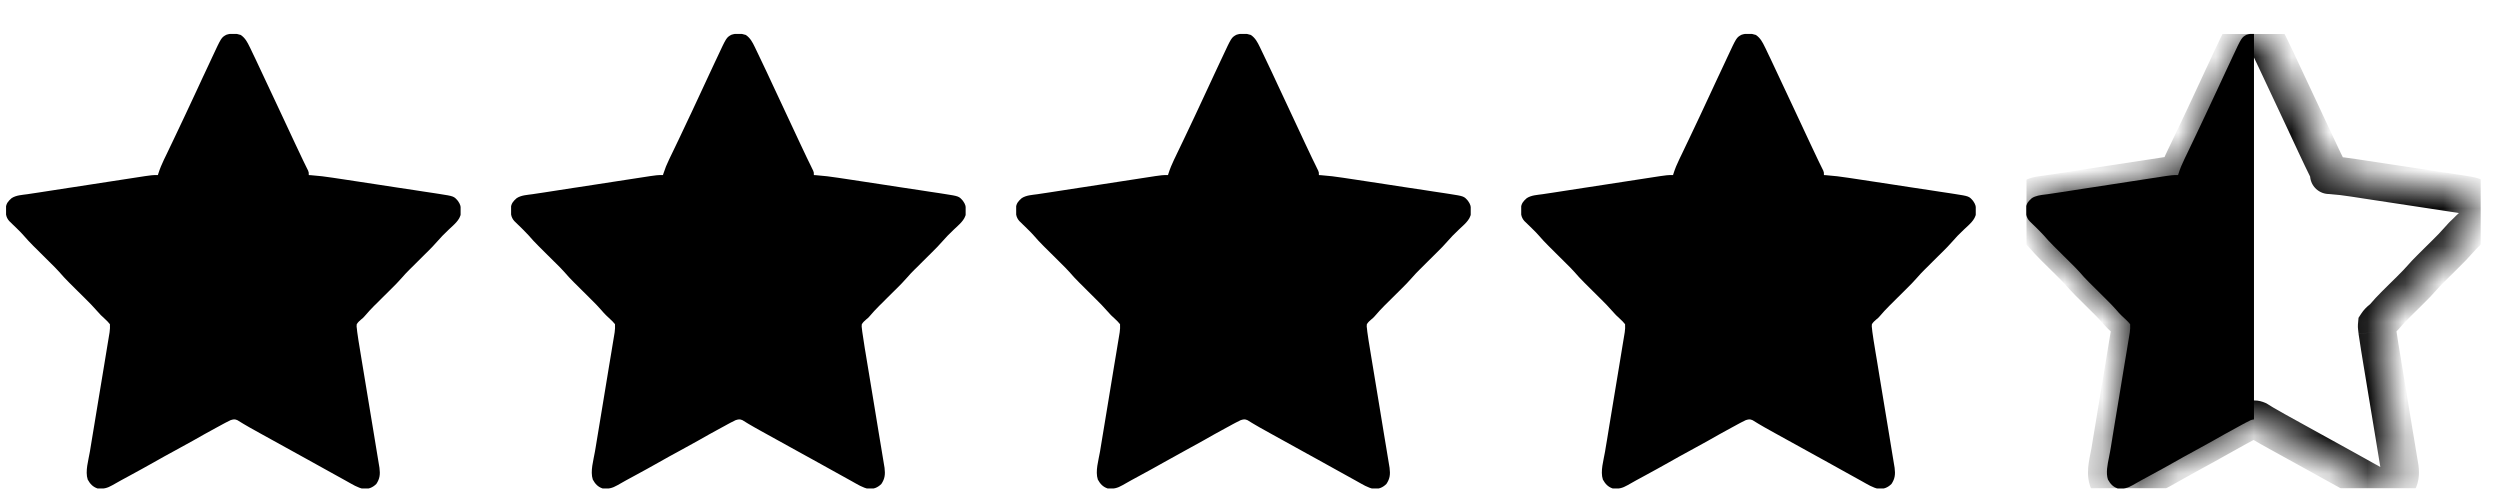 <svg width="66" height="13" viewBox="0 0 66 13" fill="none" xmlns="http://www.w3.org/2000/svg">
<g clip-path="url(#clip0_1_410)">
<path d="M6.356 0.923C6.474 1.004 6.531 1.114 6.592 1.24C6.6 1.255 6.607 1.271 6.615 1.286C6.639 1.336 6.662 1.386 6.686 1.436C6.703 1.471 6.72 1.506 6.737 1.541C6.851 1.779 6.963 2.019 7.074 2.259C7.178 2.485 7.284 2.71 7.391 2.934C7.524 3.217 7.657 3.499 7.788 3.783C7.848 3.912 7.908 4.042 7.971 4.17C7.983 4.195 7.995 4.22 8.007 4.246C8.03 4.293 8.053 4.34 8.076 4.387C8.091 4.418 8.091 4.418 8.107 4.45C8.12 4.477 8.12 4.477 8.134 4.504C8.152 4.551 8.152 4.551 8.152 4.622C8.179 4.623 8.179 4.623 8.207 4.625C8.406 4.639 8.601 4.664 8.799 4.694C8.832 4.699 8.864 4.704 8.897 4.709C8.986 4.722 9.075 4.736 9.163 4.749C9.238 4.761 9.312 4.772 9.386 4.783C9.561 4.81 9.737 4.837 9.912 4.863C10.092 4.891 10.272 4.918 10.453 4.946C10.608 4.969 10.764 4.993 10.919 5.016C11.011 5.031 11.104 5.045 11.197 5.059C11.284 5.072 11.37 5.085 11.457 5.098C11.504 5.106 11.551 5.113 11.598 5.12C11.982 5.18 11.982 5.18 12.088 5.303C12.153 5.395 12.165 5.441 12.168 5.553C12.168 5.577 12.169 5.601 12.17 5.626C12.145 5.813 11.976 5.936 11.848 6.06C11.809 6.098 11.77 6.137 11.731 6.175C11.714 6.192 11.697 6.209 11.679 6.226C11.632 6.275 11.588 6.324 11.543 6.375C11.459 6.473 11.369 6.564 11.278 6.654C11.253 6.679 11.253 6.679 11.227 6.704C11.158 6.774 11.088 6.843 11.018 6.912C10.966 6.964 10.915 7.015 10.863 7.066C10.848 7.081 10.832 7.097 10.816 7.112C10.742 7.186 10.67 7.261 10.602 7.341C10.519 7.437 10.43 7.526 10.34 7.615C10.315 7.64 10.315 7.64 10.29 7.665C10.22 7.735 10.15 7.804 10.08 7.873C10.028 7.924 9.977 7.976 9.926 8.027C9.91 8.042 9.894 8.058 9.878 8.073C9.788 8.163 9.703 8.256 9.621 8.353C9.582 8.395 9.582 8.395 9.535 8.433C9.486 8.473 9.452 8.506 9.418 8.559C9.412 8.618 9.412 8.618 9.422 8.683C9.425 8.708 9.427 8.733 9.43 8.759C9.45 8.906 9.473 9.053 9.498 9.199C9.504 9.234 9.509 9.269 9.515 9.304C9.528 9.379 9.54 9.454 9.552 9.529C9.572 9.648 9.592 9.767 9.611 9.885C9.66 10.18 9.708 10.475 9.757 10.769C9.795 10.999 9.833 11.228 9.871 11.458C9.89 11.576 9.91 11.694 9.929 11.812C9.941 11.885 9.953 11.958 9.965 12.031C9.971 12.065 9.977 12.099 9.982 12.133C9.99 12.18 9.998 12.226 10.005 12.273C10.01 12.298 10.014 12.324 10.018 12.351C10.039 12.521 10.029 12.636 9.934 12.778C9.833 12.873 9.742 12.91 9.602 12.907C9.443 12.879 9.3 12.785 9.16 12.708C9.138 12.695 9.115 12.683 9.092 12.67C8.946 12.59 8.801 12.509 8.655 12.428C8.501 12.341 8.346 12.256 8.19 12.17C8.162 12.154 8.134 12.139 8.105 12.123C8.019 12.076 7.934 12.028 7.848 11.981C7.522 11.802 7.196 11.622 6.87 11.441C6.83 11.419 6.79 11.397 6.75 11.374C6.641 11.314 6.533 11.254 6.427 11.19C6.404 11.176 6.404 11.176 6.381 11.162C6.343 11.14 6.305 11.117 6.268 11.093C6.193 11.061 6.168 11.069 6.09 11.091C6.044 11.112 5.999 11.135 5.954 11.159C5.927 11.173 5.901 11.187 5.874 11.202C5.845 11.218 5.817 11.233 5.788 11.249C5.759 11.265 5.729 11.281 5.699 11.297C5.496 11.407 5.294 11.52 5.093 11.635C4.934 11.725 4.774 11.813 4.613 11.899C4.428 11.999 4.245 12.1 4.063 12.204C3.853 12.323 3.642 12.438 3.431 12.553C3.275 12.636 3.12 12.722 2.966 12.81C2.832 12.887 2.727 12.913 2.574 12.895C2.45 12.853 2.379 12.775 2.316 12.661C2.243 12.442 2.336 12.147 2.373 11.924C2.379 11.889 2.384 11.854 2.39 11.819C2.403 11.744 2.415 11.669 2.427 11.594C2.447 11.475 2.467 11.356 2.486 11.238C2.524 11.007 2.562 10.777 2.6 10.547C2.649 10.253 2.697 9.959 2.746 9.665C2.765 9.548 2.785 9.43 2.804 9.312C2.816 9.238 2.828 9.165 2.84 9.092C2.846 9.058 2.852 9.024 2.857 8.99C2.865 8.944 2.873 8.897 2.88 8.851C2.887 8.812 2.887 8.812 2.893 8.772C2.902 8.7 2.908 8.633 2.902 8.559C2.86 8.507 2.821 8.466 2.772 8.422C2.748 8.399 2.723 8.376 2.699 8.353C2.681 8.336 2.681 8.336 2.662 8.319C2.621 8.278 2.583 8.235 2.545 8.191C2.46 8.093 2.37 8.001 2.278 7.91C2.261 7.893 2.245 7.877 2.228 7.86C2.175 7.808 2.123 7.756 2.07 7.704C2.001 7.635 1.932 7.567 1.863 7.498C1.848 7.483 1.832 7.467 1.816 7.451C1.727 7.363 1.643 7.271 1.561 7.176C1.491 7.097 1.415 7.023 1.34 6.949C1.324 6.932 1.307 6.916 1.29 6.899C1.238 6.847 1.185 6.795 1.133 6.743C1.064 6.674 0.995 6.606 0.926 6.537C0.91 6.522 0.894 6.506 0.878 6.49C0.788 6.4 0.702 6.307 0.618 6.21C0.576 6.162 0.532 6.116 0.486 6.072C0.461 6.048 0.461 6.048 0.437 6.023C0.403 5.991 0.37 5.958 0.336 5.926C0.32 5.91 0.304 5.894 0.288 5.878C0.274 5.864 0.259 5.85 0.244 5.836C0.149 5.728 0.15 5.626 0.153 5.487C0.166 5.367 0.219 5.308 0.307 5.231C0.429 5.152 0.582 5.147 0.723 5.127C0.755 5.122 0.788 5.117 0.821 5.112C0.888 5.102 0.955 5.092 1.022 5.082C1.143 5.064 1.263 5.045 1.383 5.026C1.53 5.003 1.676 4.981 1.823 4.958C1.854 4.953 1.886 4.949 1.918 4.944C2.065 4.921 2.213 4.898 2.36 4.876C2.529 4.85 2.697 4.824 2.866 4.798C2.998 4.777 3.13 4.757 3.262 4.737C3.34 4.725 3.418 4.713 3.497 4.701C3.583 4.687 3.67 4.674 3.756 4.661C3.782 4.657 3.807 4.653 3.834 4.649C3.946 4.632 4.054 4.617 4.168 4.622C4.172 4.609 4.176 4.596 4.18 4.583C4.221 4.454 4.271 4.334 4.329 4.213C4.338 4.195 4.347 4.176 4.356 4.158C4.375 4.118 4.394 4.079 4.413 4.04C4.442 3.978 4.472 3.915 4.502 3.853C4.533 3.789 4.563 3.725 4.594 3.661C4.69 3.46 4.785 3.259 4.88 3.057C4.888 3.041 4.895 3.025 4.903 3.008C5.006 2.789 5.108 2.57 5.21 2.351C5.261 2.241 5.312 2.131 5.363 2.02C5.375 1.994 5.375 1.994 5.388 1.968C5.441 1.854 5.494 1.74 5.548 1.626C5.565 1.588 5.583 1.551 5.6 1.514C5.843 0.992 5.843 0.992 5.973 0.919C6.1 0.876 6.23 0.879 6.356 0.923Z" fill="#000"/>
</g>
<g clip-path="url(#clip1_1_410)">
<path d="M19.69 0.923C19.808 1.004 19.865 1.114 19.926 1.24C19.933 1.255 19.94 1.271 19.948 1.286C19.972 1.336 19.996 1.386 20.02 1.436C20.036 1.471 20.053 1.506 20.07 1.541C20.185 1.779 20.297 2.019 20.408 2.259C20.512 2.485 20.618 2.71 20.724 2.934C20.858 3.217 20.99 3.499 21.121 3.783C21.181 3.912 21.242 4.042 21.304 4.17C21.316 4.195 21.328 4.22 21.341 4.246C21.364 4.293 21.387 4.34 21.41 4.387C21.425 4.418 21.425 4.418 21.44 4.45C21.453 4.477 21.453 4.477 21.467 4.504C21.486 4.551 21.486 4.551 21.486 4.622C21.513 4.623 21.513 4.623 21.541 4.625C21.739 4.639 21.935 4.664 22.132 4.694C22.165 4.699 22.198 4.704 22.231 4.709C22.32 4.722 22.408 4.736 22.497 4.749C22.571 4.761 22.645 4.772 22.72 4.783C22.895 4.81 23.07 4.837 23.245 4.863C23.425 4.891 23.606 4.918 23.786 4.946C23.942 4.969 24.097 4.993 24.252 5.016C24.345 5.031 24.437 5.045 24.53 5.059C24.617 5.072 24.704 5.085 24.791 5.098C24.838 5.106 24.884 5.113 24.931 5.12C25.316 5.18 25.316 5.18 25.422 5.303C25.487 5.395 25.498 5.441 25.501 5.553C25.502 5.577 25.503 5.601 25.504 5.626C25.478 5.813 25.309 5.936 25.182 6.06C25.143 6.098 25.104 6.137 25.065 6.175C25.048 6.192 25.03 6.209 25.013 6.226C24.965 6.275 24.921 6.324 24.877 6.375C24.792 6.473 24.703 6.564 24.611 6.654C24.586 6.679 24.586 6.679 24.561 6.704C24.491 6.774 24.421 6.843 24.351 6.912C24.299 6.964 24.248 7.015 24.197 7.066C24.181 7.081 24.165 7.097 24.149 7.112C24.075 7.186 24.003 7.261 23.935 7.341C23.852 7.437 23.764 7.526 23.674 7.615C23.649 7.64 23.649 7.64 23.623 7.665C23.553 7.735 23.483 7.804 23.413 7.873C23.362 7.924 23.311 7.976 23.259 8.027C23.244 8.042 23.228 8.058 23.212 8.073C23.122 8.163 23.036 8.256 22.954 8.353C22.916 8.395 22.916 8.395 22.868 8.433C22.82 8.473 22.786 8.506 22.752 8.559C22.746 8.618 22.746 8.618 22.755 8.683C22.758 8.708 22.761 8.733 22.764 8.759C22.784 8.906 22.807 9.053 22.831 9.199C22.837 9.234 22.843 9.269 22.849 9.304C22.861 9.379 22.873 9.454 22.886 9.529C22.906 9.648 22.925 9.767 22.945 9.885C22.993 10.18 23.042 10.475 23.091 10.769C23.129 10.999 23.166 11.228 23.204 11.458C23.224 11.576 23.243 11.694 23.263 11.812C23.275 11.885 23.287 11.958 23.299 12.031C23.305 12.065 23.31 12.099 23.316 12.133C23.324 12.18 23.331 12.226 23.339 12.273C23.343 12.298 23.347 12.324 23.352 12.351C23.372 12.521 23.363 12.636 23.267 12.778C23.167 12.873 23.076 12.91 22.936 12.907C22.776 12.879 22.634 12.785 22.494 12.708C22.471 12.695 22.449 12.683 22.426 12.67C22.28 12.59 22.134 12.509 21.989 12.428C21.834 12.341 21.679 12.256 21.524 12.17C21.495 12.154 21.467 12.139 21.439 12.123C21.353 12.076 21.267 12.028 21.181 11.981C20.855 11.802 20.529 11.622 20.204 11.441C20.164 11.419 20.123 11.397 20.083 11.374C19.975 11.314 19.867 11.254 19.76 11.19C19.737 11.176 19.737 11.176 19.714 11.162C19.676 11.14 19.639 11.117 19.602 11.093C19.527 11.061 19.501 11.069 19.423 11.091C19.377 11.112 19.332 11.135 19.287 11.159C19.261 11.173 19.234 11.187 19.207 11.202C19.179 11.218 19.15 11.233 19.122 11.249C19.092 11.265 19.062 11.281 19.033 11.297C18.829 11.407 18.627 11.52 18.426 11.635C18.267 11.725 18.108 11.813 17.947 11.899C17.762 11.999 17.578 12.1 17.396 12.204C17.187 12.323 16.976 12.438 16.764 12.553C16.608 12.636 16.453 12.722 16.3 12.81C16.166 12.887 16.061 12.913 15.908 12.895C15.783 12.853 15.713 12.775 15.65 12.661C15.577 12.442 15.669 12.147 15.706 11.924C15.712 11.889 15.718 11.854 15.724 11.819C15.736 11.744 15.748 11.669 15.761 11.594C15.781 11.475 15.8 11.356 15.82 11.238C15.858 11.007 15.896 10.777 15.934 10.547C15.982 10.253 16.031 9.959 16.079 9.665C16.099 9.548 16.118 9.43 16.138 9.312C16.15 9.238 16.162 9.165 16.174 9.092C16.18 9.058 16.185 9.024 16.191 8.99C16.199 8.944 16.206 8.897 16.214 8.851C16.22 8.812 16.22 8.812 16.227 8.772C16.236 8.7 16.241 8.633 16.236 8.559C16.194 8.507 16.155 8.466 16.105 8.422C16.081 8.399 16.056 8.376 16.032 8.353C16.014 8.336 16.014 8.336 15.996 8.319C15.954 8.278 15.917 8.235 15.879 8.191C15.794 8.093 15.704 8.001 15.611 7.91C15.595 7.893 15.578 7.877 15.561 7.86C15.509 7.808 15.456 7.756 15.404 7.704C15.335 7.635 15.266 7.567 15.197 7.498C15.181 7.483 15.165 7.467 15.149 7.451C15.06 7.363 14.976 7.271 14.894 7.176C14.824 7.097 14.749 7.023 14.674 6.949C14.657 6.932 14.64 6.916 14.623 6.899C14.571 6.847 14.519 6.795 14.466 6.743C14.397 6.674 14.328 6.606 14.259 6.537C14.243 6.522 14.228 6.506 14.212 6.49C14.121 6.4 14.035 6.307 13.952 6.21C13.909 6.162 13.865 6.116 13.819 6.072C13.795 6.048 13.795 6.048 13.77 6.023C13.737 5.991 13.703 5.958 13.67 5.926C13.654 5.91 13.638 5.894 13.621 5.878C13.607 5.864 13.593 5.85 13.578 5.836C13.482 5.728 13.484 5.626 13.486 5.487C13.499 5.367 13.553 5.308 13.641 5.231C13.763 5.152 13.915 5.147 14.056 5.127C14.089 5.122 14.121 5.117 14.154 5.112C14.221 5.102 14.289 5.092 14.356 5.082C14.476 5.064 14.596 5.045 14.716 5.026C14.863 5.003 15.01 4.981 15.156 4.958C15.188 4.953 15.219 4.949 15.251 4.944C15.399 4.921 15.546 4.898 15.694 4.876C15.862 4.85 16.031 4.824 16.199 4.798C16.331 4.777 16.463 4.757 16.595 4.737C16.674 4.725 16.752 4.713 16.83 4.701C16.916 4.687 17.003 4.674 17.09 4.661C17.115 4.657 17.141 4.653 17.167 4.649C17.279 4.632 17.387 4.617 17.502 4.622C17.506 4.609 17.509 4.596 17.514 4.583C17.555 4.454 17.604 4.334 17.663 4.213C17.672 4.195 17.68 4.176 17.689 4.158C17.708 4.118 17.727 4.079 17.746 4.04C17.776 3.978 17.806 3.915 17.836 3.853C17.866 3.789 17.897 3.725 17.928 3.661C18.024 3.46 18.119 3.259 18.213 3.057C18.221 3.041 18.229 3.025 18.237 3.008C18.34 2.789 18.442 2.57 18.543 2.351C18.594 2.241 18.645 2.131 18.697 2.02C18.709 1.994 18.709 1.994 18.721 1.968C18.774 1.854 18.828 1.74 18.881 1.626C18.899 1.588 18.916 1.551 18.934 1.514C19.177 0.992 19.177 0.992 19.306 0.919C19.434 0.876 19.564 0.879 19.69 0.923Z" fill="#000"/>
</g>
<g clip-path="url(#clip2_1_410)">
<path d="M33.023 0.923C33.141 1.004 33.198 1.114 33.259 1.24C33.266 1.255 33.274 1.271 33.281 1.286C33.305 1.336 33.329 1.386 33.353 1.436C33.37 1.471 33.386 1.506 33.403 1.541C33.518 1.779 33.63 2.019 33.741 2.259C33.845 2.485 33.951 2.71 34.057 2.934C34.191 3.217 34.324 3.499 34.454 3.783C34.514 3.912 34.575 4.042 34.637 4.17C34.65 4.195 34.662 4.22 34.674 4.246C34.697 4.293 34.72 4.34 34.743 4.387C34.758 4.418 34.758 4.418 34.773 4.45C34.787 4.477 34.787 4.477 34.8 4.504C34.819 4.551 34.819 4.551 34.819 4.622C34.846 4.623 34.846 4.623 34.874 4.625C35.073 4.639 35.268 4.664 35.465 4.694C35.498 4.699 35.531 4.704 35.564 4.709C35.653 4.722 35.741 4.736 35.83 4.749C35.904 4.761 35.979 4.772 36.053 4.783C36.228 4.81 36.403 4.837 36.578 4.863C36.759 4.891 36.939 4.918 37.119 4.946C37.275 4.969 37.43 4.993 37.586 5.016C37.678 5.031 37.771 5.045 37.863 5.059C37.95 5.072 38.037 5.085 38.124 5.098C38.171 5.106 38.218 5.113 38.265 5.12C38.649 5.18 38.649 5.18 38.755 5.303C38.82 5.395 38.832 5.441 38.834 5.553C38.835 5.577 38.836 5.601 38.837 5.626C38.812 5.813 38.643 5.936 38.515 6.06C38.476 6.098 38.437 6.137 38.398 6.175C38.381 6.192 38.364 6.209 38.346 6.226C38.299 6.275 38.254 6.324 38.21 6.375C38.126 6.473 38.036 6.564 37.944 6.654C37.919 6.679 37.919 6.679 37.894 6.704C37.824 6.774 37.754 6.843 37.684 6.912C37.633 6.964 37.581 7.015 37.53 7.066C37.514 7.081 37.499 7.097 37.483 7.112C37.408 7.186 37.337 7.261 37.268 7.341C37.185 7.437 37.097 7.526 37.007 7.615C36.982 7.64 36.982 7.64 36.957 7.665C36.887 7.735 36.817 7.804 36.747 7.873C36.695 7.924 36.644 7.976 36.592 8.027C36.577 8.042 36.561 8.058 36.545 8.073C36.455 8.163 36.37 8.256 36.288 8.353C36.249 8.395 36.249 8.395 36.202 8.433C36.153 8.473 36.119 8.506 36.085 8.559C36.079 8.618 36.079 8.618 36.089 8.683C36.091 8.708 36.094 8.733 36.097 8.759C36.117 8.906 36.14 9.053 36.165 9.199C36.17 9.234 36.176 9.269 36.182 9.304C36.194 9.379 36.207 9.454 36.219 9.529C36.239 9.648 36.258 9.767 36.278 9.885C36.326 10.18 36.375 10.475 36.424 10.769C36.462 10.999 36.5 11.228 36.537 11.458C36.557 11.576 36.576 11.694 36.596 11.812C36.608 11.885 36.62 11.958 36.632 12.031C36.638 12.065 36.643 12.099 36.649 12.133C36.657 12.18 36.664 12.226 36.672 12.273C36.676 12.298 36.681 12.324 36.685 12.351C36.706 12.521 36.696 12.636 36.6 12.778C36.5 12.873 36.409 12.91 36.269 12.907C36.11 12.879 35.967 12.785 35.827 12.708C35.804 12.695 35.782 12.683 35.759 12.67C35.613 12.59 35.467 12.509 35.322 12.428C35.167 12.341 35.012 12.256 34.857 12.17C34.829 12.154 34.8 12.139 34.772 12.123C34.686 12.076 34.6 12.028 34.514 11.981C34.188 11.802 33.863 11.622 33.537 11.441C33.497 11.419 33.457 11.397 33.417 11.374C33.308 11.314 33.2 11.254 33.094 11.19C33.071 11.176 33.071 11.176 33.047 11.162C33.01 11.14 32.972 11.117 32.935 11.093C32.86 11.061 32.834 11.069 32.757 11.091C32.711 11.112 32.665 11.135 32.621 11.159C32.594 11.173 32.568 11.187 32.54 11.202C32.512 11.218 32.483 11.233 32.455 11.249C32.425 11.265 32.396 11.281 32.366 11.297C32.162 11.407 31.96 11.52 31.759 11.635C31.601 11.725 31.441 11.813 31.28 11.899C31.095 11.999 30.912 12.1 30.729 12.204C30.52 12.323 30.309 12.438 30.097 12.553C29.941 12.636 29.787 12.722 29.633 12.81C29.499 12.887 29.394 12.913 29.241 12.895C29.116 12.853 29.046 12.775 28.983 12.661C28.91 12.442 29.002 12.147 29.04 11.924C29.045 11.889 29.051 11.854 29.057 11.819C29.069 11.744 29.082 11.669 29.094 11.594C29.114 11.475 29.133 11.356 29.153 11.238C29.191 11.007 29.229 10.777 29.267 10.547C29.316 10.253 29.364 9.959 29.412 9.665C29.432 9.548 29.451 9.43 29.471 9.312C29.483 9.238 29.495 9.165 29.507 9.092C29.513 9.058 29.518 9.024 29.524 8.99C29.532 8.944 29.539 8.897 29.547 8.851C29.553 8.812 29.553 8.812 29.56 8.772C29.569 8.7 29.575 8.633 29.569 8.559C29.527 8.507 29.488 8.466 29.439 8.422C29.414 8.399 29.39 8.376 29.365 8.353C29.347 8.336 29.347 8.336 29.329 8.319C29.288 8.278 29.25 8.235 29.212 8.191C29.127 8.093 29.037 8.001 28.944 7.91C28.928 7.893 28.911 7.877 28.894 7.86C28.842 7.808 28.79 7.756 28.737 7.704C28.668 7.635 28.599 7.567 28.53 7.498C28.514 7.483 28.499 7.467 28.483 7.451C28.394 7.363 28.31 7.271 28.228 7.176C28.157 7.097 28.082 7.023 28.007 6.949C27.99 6.932 27.974 6.916 27.957 6.899C27.904 6.847 27.852 6.795 27.8 6.743C27.73 6.674 27.661 6.606 27.592 6.537C27.577 6.522 27.561 6.506 27.545 6.49C27.454 6.4 27.369 6.307 27.285 6.21C27.243 6.162 27.198 6.116 27.152 6.072C27.128 6.048 27.128 6.048 27.103 6.023C27.07 5.991 27.037 5.958 27.003 5.926C26.987 5.91 26.971 5.894 26.955 5.878C26.94 5.864 26.926 5.85 26.911 5.836C26.816 5.728 26.817 5.626 26.82 5.487C26.832 5.367 26.886 5.308 26.974 5.231C27.096 5.152 27.249 5.147 27.39 5.127C27.422 5.122 27.455 5.117 27.487 5.112C27.555 5.102 27.622 5.092 27.689 5.082C27.809 5.064 27.93 5.045 28.05 5.026C28.196 5.003 28.343 4.981 28.49 4.958C28.521 4.953 28.553 4.949 28.584 4.944C28.732 4.921 28.879 4.898 29.027 4.876C29.195 4.85 29.364 4.824 29.533 4.798C29.665 4.777 29.797 4.757 29.929 4.737C30.007 4.725 30.085 4.713 30.163 4.701C30.25 4.687 30.336 4.674 30.423 4.661C30.448 4.657 30.474 4.653 30.5 4.649C30.613 4.632 30.721 4.617 30.835 4.622C30.839 4.609 30.843 4.596 30.847 4.583C30.888 4.454 30.938 4.334 30.996 4.213C31.005 4.195 31.014 4.176 31.023 4.158C31.041 4.118 31.06 4.079 31.079 4.04C31.109 3.978 31.139 3.915 31.169 3.853C31.2 3.789 31.23 3.725 31.261 3.661C31.357 3.46 31.452 3.259 31.547 3.057C31.554 3.041 31.562 3.025 31.57 3.008C31.673 2.789 31.775 2.57 31.876 2.351C31.927 2.241 31.979 2.131 32.03 2.02C32.042 1.994 32.042 1.994 32.054 1.968C32.108 1.854 32.161 1.74 32.214 1.626C32.232 1.588 32.249 1.551 32.267 1.514C32.51 0.992 32.51 0.992 32.639 0.919C32.767 0.876 32.897 0.879 33.023 0.923Z" fill="#000"/>
</g>
<g clip-path="url(#clip3_1_410)">
<path d="M46.356 0.923C46.474 1.004 46.531 1.114 46.592 1.24C46.6 1.255 46.607 1.271 46.615 1.286C46.639 1.336 46.662 1.386 46.686 1.436C46.703 1.471 46.72 1.506 46.737 1.541C46.851 1.779 46.963 2.019 47.074 2.259C47.178 2.485 47.284 2.71 47.391 2.934C47.524 3.217 47.657 3.499 47.788 3.783C47.848 3.912 47.908 4.042 47.971 4.17C47.983 4.195 47.995 4.22 48.007 4.246C48.03 4.293 48.053 4.34 48.076 4.387C48.091 4.418 48.091 4.418 48.107 4.45C48.12 4.477 48.12 4.477 48.134 4.504C48.152 4.551 48.152 4.551 48.152 4.622C48.179 4.623 48.179 4.623 48.207 4.625C48.406 4.639 48.602 4.664 48.798 4.694C48.831 4.699 48.864 4.704 48.898 4.709C48.986 4.722 49.075 4.736 49.163 4.749C49.238 4.761 49.312 4.772 49.386 4.783C49.561 4.81 49.737 4.837 49.912 4.863C50.092 4.891 50.272 4.918 50.453 4.946C50.608 4.969 50.764 4.993 50.919 5.016C51.011 5.031 51.104 5.045 51.197 5.059C51.283 5.072 51.37 5.085 51.457 5.098C51.504 5.106 51.551 5.113 51.598 5.12C51.983 5.18 51.983 5.18 52.089 5.303C52.153 5.395 52.165 5.441 52.168 5.553C52.168 5.577 52.169 5.601 52.17 5.626C52.145 5.813 51.976 5.936 51.848 6.06C51.809 6.098 51.77 6.137 51.731 6.175C51.714 6.192 51.697 6.209 51.679 6.226C51.632 6.275 51.588 6.324 51.544 6.375C51.459 6.473 51.369 6.564 51.278 6.654C51.253 6.679 51.253 6.679 51.227 6.704C51.158 6.774 51.087 6.843 51.017 6.912C50.966 6.964 50.914 7.015 50.863 7.066C50.848 7.081 50.832 7.097 50.816 7.112C50.742 7.186 50.67 7.261 50.602 7.341C50.519 7.437 50.43 7.526 50.34 7.615C50.315 7.64 50.315 7.64 50.29 7.665C50.22 7.735 50.15 7.804 50.08 7.873C50.029 7.924 49.977 7.976 49.926 8.027C49.91 8.042 49.895 8.058 49.879 8.073C49.788 8.163 49.703 8.256 49.621 8.353C49.582 8.395 49.582 8.395 49.535 8.433C49.486 8.473 49.452 8.506 49.418 8.559C49.413 8.618 49.413 8.618 49.422 8.683C49.425 8.708 49.427 8.733 49.43 8.759C49.45 8.906 49.473 9.053 49.498 9.199C49.504 9.234 49.51 9.269 49.515 9.304C49.528 9.379 49.54 9.454 49.553 9.529C49.572 9.648 49.592 9.767 49.611 9.885C49.66 10.18 49.708 10.475 49.757 10.769C49.795 10.999 49.833 11.228 49.871 11.458C49.89 11.576 49.91 11.694 49.929 11.812C49.941 11.885 49.953 11.958 49.965 12.031C49.971 12.065 49.977 12.099 49.982 12.133C49.99 12.18 49.998 12.226 50.005 12.273C50.01 12.298 50.014 12.324 50.018 12.351C50.039 12.521 50.029 12.636 49.934 12.778C49.834 12.873 49.742 12.91 49.602 12.907C49.443 12.879 49.3 12.785 49.16 12.708C49.138 12.695 49.115 12.683 49.092 12.67C48.946 12.59 48.801 12.509 48.655 12.428C48.501 12.341 48.346 12.256 48.191 12.17C48.162 12.154 48.134 12.139 48.105 12.123C48.019 12.076 47.934 12.028 47.848 11.981C47.522 11.802 47.196 11.622 46.87 11.441C46.83 11.419 46.79 11.397 46.75 11.374C46.641 11.314 46.533 11.254 46.427 11.19C46.404 11.176 46.404 11.176 46.381 11.162C46.343 11.14 46.306 11.117 46.268 11.093C46.193 11.061 46.168 11.069 46.09 11.091C46.044 11.112 45.998 11.135 45.954 11.159C45.927 11.173 45.901 11.187 45.874 11.202C45.845 11.218 45.817 11.233 45.788 11.249C45.759 11.265 45.729 11.281 45.699 11.297C45.496 11.407 45.294 11.52 45.093 11.635C44.934 11.725 44.774 11.813 44.613 11.899C44.428 11.999 44.245 12.1 44.063 12.204C43.853 12.323 43.642 12.438 43.431 12.553C43.275 12.636 43.12 12.722 42.966 12.81C42.832 12.887 42.727 12.913 42.574 12.895C42.45 12.853 42.38 12.775 42.316 12.661C42.243 12.442 42.336 12.147 42.373 11.924C42.379 11.889 42.385 11.854 42.39 11.819C42.403 11.744 42.415 11.669 42.428 11.594C42.447 11.475 42.467 11.356 42.486 11.238C42.524 11.007 42.562 10.777 42.6 10.547C42.649 10.253 42.697 9.959 42.746 9.665C42.765 9.548 42.785 9.43 42.804 9.312C42.816 9.238 42.828 9.165 42.84 9.092C42.846 9.058 42.852 9.024 42.857 8.99C42.865 8.944 42.873 8.897 42.88 8.851C42.887 8.812 42.887 8.812 42.893 8.772C42.903 8.7 42.908 8.633 42.902 8.559C42.86 8.507 42.821 8.466 42.772 8.422C42.748 8.399 42.723 8.376 42.699 8.353C42.681 8.336 42.681 8.336 42.662 8.319C42.621 8.278 42.583 8.235 42.545 8.191C42.46 8.093 42.37 8.001 42.278 7.91C42.261 7.893 42.245 7.877 42.227 7.86C42.175 7.808 42.123 7.756 42.07 7.704C42.001 7.635 41.932 7.567 41.863 7.498C41.848 7.483 41.832 7.467 41.816 7.451C41.727 7.363 41.643 7.271 41.561 7.176C41.491 7.097 41.416 7.023 41.34 6.949C41.324 6.932 41.307 6.916 41.29 6.899C41.238 6.847 41.185 6.795 41.133 6.743C41.064 6.674 40.995 6.606 40.926 6.537C40.91 6.522 40.895 6.506 40.879 6.49C40.788 6.4 40.702 6.307 40.618 6.21C40.576 6.162 40.532 6.116 40.486 6.072C40.461 6.048 40.461 6.048 40.437 6.023C40.403 5.991 40.37 5.958 40.337 5.926C40.321 5.91 40.304 5.894 40.288 5.878C40.273 5.864 40.259 5.85 40.244 5.836C40.149 5.728 40.15 5.626 40.153 5.487C40.166 5.367 40.219 5.308 40.307 5.231C40.429 5.152 40.582 5.147 40.723 5.127C40.755 5.122 40.788 5.117 40.821 5.112C40.888 5.102 40.955 5.092 41.022 5.082C41.143 5.064 41.263 5.045 41.383 5.026C41.529 5.003 41.676 4.981 41.823 4.958C41.855 4.953 41.886 4.949 41.917 4.944C42.065 4.921 42.213 4.898 42.36 4.876C42.529 4.85 42.697 4.824 42.866 4.798C42.998 4.777 43.13 4.757 43.262 4.737C43.34 4.725 43.418 4.713 43.496 4.701C43.583 4.687 43.67 4.674 43.756 4.661C43.782 4.657 43.807 4.653 43.834 4.649C43.946 4.632 44.054 4.617 44.168 4.622C44.172 4.609 44.176 4.596 44.18 4.583C44.221 4.454 44.271 4.334 44.33 4.213C44.338 4.195 44.347 4.176 44.356 4.158C44.375 4.118 44.394 4.079 44.413 4.04C44.443 3.978 44.472 3.915 44.502 3.853C44.533 3.789 44.563 3.725 44.594 3.661C44.69 3.46 44.785 3.259 44.88 3.057C44.888 3.041 44.895 3.025 44.903 3.008C45.006 2.789 45.108 2.57 45.209 2.351C45.261 2.241 45.312 2.131 45.363 2.02C45.375 1.994 45.375 1.994 45.388 1.968C45.441 1.854 45.494 1.74 45.548 1.626C45.565 1.588 45.583 1.551 45.6 1.514C45.843 0.992 45.843 0.992 45.973 0.919C46.1 0.876 46.23 0.879 46.356 0.923Z" fill="#000"/>
</g>
<g clip-path="url(#clip4_1_410)">
<mask id="path-5-inside-1_1_410" fill="white">
<path d="M59.69 0.923C59.807 1.004 59.865 1.114 59.925 1.24C59.933 1.255 59.94 1.271 59.948 1.286C59.972 1.336 59.996 1.386 60.019 1.436C60.036 1.471 60.053 1.506 60.07 1.541C60.184 1.779 60.297 2.019 60.407 2.259C60.512 2.485 60.618 2.71 60.724 2.934C60.858 3.217 60.99 3.499 61.121 3.783C61.181 3.912 61.242 4.042 61.304 4.17C61.316 4.195 61.328 4.22 61.341 4.246C61.364 4.293 61.386 4.34 61.41 4.387C61.425 4.418 61.425 4.418 61.44 4.45C61.453 4.477 61.453 4.477 61.467 4.504C61.486 4.551 61.486 4.551 61.486 4.622C61.513 4.623 61.513 4.623 61.54 4.625C61.739 4.639 61.935 4.664 62.132 4.694C62.165 4.699 62.198 4.704 62.231 4.709C62.319 4.722 62.408 4.736 62.497 4.749C62.571 4.761 62.645 4.772 62.719 4.783C62.895 4.81 63.07 4.837 63.245 4.863C63.425 4.891 63.606 4.918 63.786 4.946C63.941 4.969 64.097 4.993 64.252 5.016C64.345 5.031 64.437 5.045 64.53 5.059C64.617 5.072 64.704 5.085 64.791 5.098C64.838 5.106 64.884 5.113 64.931 5.12C65.316 5.18 65.316 5.18 65.422 5.303C65.487 5.395 65.498 5.441 65.501 5.553C65.502 5.577 65.503 5.601 65.504 5.626C65.478 5.813 65.309 5.936 65.181 6.06C65.142 6.098 65.103 6.137 65.065 6.175C65.047 6.192 65.03 6.209 65.012 6.226C64.965 6.275 64.921 6.324 64.877 6.375C64.792 6.473 64.703 6.564 64.611 6.654C64.586 6.679 64.586 6.679 64.561 6.704C64.491 6.774 64.421 6.843 64.351 6.912C64.299 6.964 64.248 7.015 64.196 7.066C64.181 7.081 64.165 7.097 64.149 7.112C64.075 7.186 64.003 7.261 63.935 7.341C63.852 7.437 63.764 7.526 63.673 7.615C63.649 7.64 63.649 7.64 63.623 7.665C63.553 7.735 63.483 7.804 63.413 7.873C63.362 7.924 63.31 7.976 63.259 8.027C63.243 8.042 63.228 8.058 63.212 8.073C63.121 8.163 63.036 8.256 62.954 8.353C62.915 8.395 62.915 8.395 62.868 8.433C62.819 8.473 62.786 8.506 62.751 8.559C62.746 8.618 62.746 8.618 62.755 8.683C62.758 8.708 62.761 8.733 62.764 8.759C62.784 8.906 62.807 9.053 62.831 9.199C62.837 9.234 62.843 9.269 62.849 9.304C62.861 9.379 62.873 9.454 62.886 9.529C62.905 9.648 62.925 9.767 62.944 9.885C62.993 10.18 63.042 10.475 63.09 10.769C63.128 10.999 63.166 11.228 63.204 11.458C63.223 11.576 63.243 11.694 63.263 11.812C63.275 11.885 63.287 11.958 63.299 12.031C63.304 12.065 63.31 12.099 63.316 12.133C63.323 12.18 63.331 12.226 63.339 12.273C63.343 12.298 63.347 12.324 63.352 12.351C63.372 12.521 63.362 12.636 63.267 12.778C63.167 12.873 63.076 12.91 62.935 12.907C62.776 12.879 62.633 12.785 62.493 12.708C62.471 12.695 62.449 12.683 62.425 12.67C62.279 12.59 62.134 12.509 61.989 12.428C61.834 12.341 61.679 12.256 61.524 12.17C61.495 12.154 61.467 12.139 61.438 12.123C61.353 12.076 61.267 12.028 61.181 11.981C60.855 11.802 60.529 11.622 60.204 11.441C60.164 11.419 60.123 11.397 60.083 11.374C59.975 11.314 59.867 11.254 59.76 11.19C59.737 11.176 59.737 11.176 59.714 11.162C59.676 11.14 59.639 11.117 59.601 11.093C59.526 11.061 59.501 11.069 59.423 11.091C59.377 11.112 59.332 11.135 59.287 11.159C59.261 11.173 59.234 11.187 59.207 11.202C59.178 11.218 59.15 11.233 59.121 11.249C59.092 11.265 59.062 11.281 59.033 11.297C58.829 11.407 58.627 11.52 58.426 11.635C58.267 11.725 58.107 11.813 57.947 11.899C57.762 11.999 57.578 12.1 57.396 12.204C57.187 12.323 56.976 12.438 56.764 12.553C56.608 12.636 56.453 12.722 56.3 12.81C56.166 12.887 56.061 12.913 55.907 12.895C55.783 12.853 55.713 12.775 55.65 12.661C55.577 12.442 55.669 12.147 55.706 11.924C55.712 11.889 55.718 11.854 55.724 11.819C55.736 11.744 55.748 11.669 55.761 11.594C55.781 11.475 55.8 11.356 55.819 11.238C55.857 11.007 55.895 10.777 55.934 10.547C55.982 10.253 56.031 9.959 56.079 9.665C56.098 9.548 56.118 9.43 56.138 9.312C56.15 9.238 56.162 9.165 56.174 9.092C56.179 9.058 56.185 9.024 56.191 8.99C56.198 8.944 56.206 8.897 56.214 8.851C56.22 8.812 56.22 8.812 56.227 8.772C56.236 8.7 56.241 8.633 56.236 8.559C56.193 8.507 56.155 8.466 56.105 8.422C56.081 8.399 56.056 8.376 56.032 8.353C56.014 8.336 56.014 8.336 55.996 8.319C55.954 8.278 55.916 8.235 55.879 8.191C55.794 8.093 55.703 8.001 55.611 7.91C55.594 7.893 55.578 7.877 55.561 7.86C55.508 7.808 55.456 7.756 55.404 7.704C55.334 7.635 55.265 7.567 55.196 7.498C55.181 7.483 55.165 7.467 55.149 7.451C55.06 7.363 54.976 7.271 54.894 7.176C54.824 7.097 54.749 7.023 54.673 6.949C54.657 6.932 54.64 6.916 54.623 6.899C54.571 6.847 54.519 6.795 54.466 6.743C54.397 6.674 54.328 6.606 54.259 6.537C54.243 6.522 54.228 6.506 54.212 6.49C54.121 6.4 54.035 6.307 53.952 6.21C53.909 6.162 53.865 6.116 53.819 6.072C53.795 6.048 53.795 6.048 53.77 6.023C53.737 5.991 53.703 5.958 53.67 5.926C53.654 5.91 53.638 5.894 53.621 5.878C53.607 5.864 53.592 5.85 53.578 5.836C53.482 5.728 53.483 5.626 53.486 5.487C53.499 5.367 53.553 5.308 53.641 5.231C53.763 5.152 53.915 5.147 54.056 5.127C54.089 5.122 54.121 5.117 54.154 5.112C54.221 5.102 54.288 5.092 54.356 5.082C54.476 5.064 54.596 5.045 54.716 5.026C54.863 5.003 55.01 4.981 55.156 4.958C55.188 4.953 55.219 4.949 55.251 4.944C55.398 4.921 55.546 4.898 55.693 4.876C55.862 4.85 56.031 4.824 56.199 4.798C56.331 4.777 56.463 4.757 56.595 4.737C56.673 4.725 56.752 4.713 56.83 4.701C56.916 4.687 57.003 4.674 57.09 4.661C57.115 4.657 57.141 4.653 57.167 4.649C57.279 4.632 57.387 4.617 57.501 4.622C57.505 4.609 57.509 4.596 57.514 4.583C57.555 4.454 57.604 4.334 57.663 4.213C57.672 4.195 57.68 4.176 57.689 4.158C57.708 4.118 57.727 4.079 57.746 4.04C57.776 3.978 57.806 3.915 57.835 3.853C57.866 3.789 57.897 3.725 57.927 3.661C58.023 3.46 58.118 3.259 58.213 3.057C58.221 3.041 58.229 3.025 58.237 3.008C58.339 2.789 58.441 2.57 58.543 2.351C58.594 2.241 58.645 2.131 58.697 2.02C58.709 1.994 58.709 1.994 58.721 1.968C58.774 1.854 58.827 1.74 58.881 1.626C58.898 1.588 58.916 1.551 58.933 1.514C59.177 0.992 59.177 0.992 59.306 0.919C59.433 0.876 59.563 0.879 59.69 0.923Z"/>
</mask>
<path d="M59.69 0.923L59.974 0.512L59.919 0.474L59.856 0.451L59.69 0.923ZM59.925 1.24L59.475 1.457L59.475 1.458L59.925 1.24ZM59.948 1.286L60.398 1.069L60.398 1.069L59.948 1.286ZM60.019 1.436L59.568 1.651L59.569 1.652L60.019 1.436ZM60.07 1.541L60.521 1.325L60.52 1.324L60.07 1.541ZM60.407 2.259L59.953 2.468L59.953 2.468L60.407 2.259ZM60.724 2.934L61.176 2.72L61.176 2.72L60.724 2.934ZM61.121 3.783L60.667 3.992L60.667 3.993L61.121 3.783ZM61.304 4.17L61.754 3.952L61.754 3.952L61.304 4.17ZM61.341 4.246L60.891 4.464L60.891 4.464L61.341 4.246ZM61.41 4.387L61.859 4.169L61.858 4.166L61.41 4.387ZM61.44 4.45L60.99 4.668L60.991 4.67L61.44 4.45ZM61.467 4.504L61.931 4.319L61.924 4.301L61.916 4.284L61.467 4.504ZM61.486 4.622H60.986C60.986 4.886 61.191 5.104 61.455 5.121L61.486 4.622ZM61.54 4.625L61.575 4.126L61.571 4.126L61.54 4.625ZM62.132 4.694L62.056 5.188L62.057 5.188L62.132 4.694ZM62.231 4.709L62.305 4.215L62.305 4.215L62.231 4.709ZM62.497 4.749L62.421 5.244L62.421 5.244L62.497 4.749ZM62.719 4.783L62.794 4.289L62.794 4.289L62.719 4.783ZM63.245 4.863L63.169 5.358L63.169 5.358L63.245 4.863ZM63.786 4.946L63.861 4.451L63.861 4.451L63.786 4.946ZM64.252 5.016L64.177 5.511L64.177 5.511L64.252 5.016ZM64.53 5.059L64.604 4.564L64.604 4.564L64.53 5.059ZM64.791 5.098L64.714 5.593L64.715 5.593L64.791 5.098ZM64.931 5.12L65.008 4.626L65.005 4.625L64.931 5.12ZM65.422 5.303L65.831 5.016L65.817 4.996L65.801 4.977L65.422 5.303ZM65.501 5.553L65.001 5.565L65.001 5.572L65.501 5.553ZM65.504 5.626L65.999 5.693L66.005 5.651L66.003 5.608L65.504 5.626ZM65.181 6.06L64.832 5.702L64.832 5.703L65.181 6.06ZM65.065 6.175L65.414 6.533L65.415 6.531L65.065 6.175ZM65.012 6.226L64.663 5.868L64.658 5.873L64.653 5.878L65.012 6.226ZM64.877 6.375L65.254 6.703L65.255 6.702L64.877 6.375ZM64.611 6.654L64.26 6.298L64.258 6.3L64.611 6.654ZM64.561 6.704L64.913 7.059L64.913 7.059L64.561 6.704ZM64.351 6.912L63.999 6.557L63.999 6.557L64.351 6.912ZM64.196 7.066L64.548 7.422L64.549 7.42L64.196 7.066ZM64.149 7.112L63.798 6.757L63.797 6.758L64.149 7.112ZM63.935 7.341L63.556 7.014L63.935 7.341ZM63.673 7.615L63.322 7.259L63.321 7.261L63.673 7.615ZM63.623 7.665L63.976 8.02L63.976 8.02L63.623 7.665ZM63.413 7.873L63.061 7.518L63.061 7.518L63.413 7.873ZM63.259 8.027L63.61 8.383L63.611 8.381L63.259 8.027ZM63.212 8.073L62.86 7.718L62.859 7.719L63.212 8.073ZM62.954 8.353L63.322 8.692L63.33 8.683L63.337 8.675L62.954 8.353ZM62.868 8.433L62.555 8.044L62.551 8.047L62.868 8.433ZM62.751 8.559L62.332 8.287L62.265 8.39L62.254 8.513L62.751 8.559ZM62.755 8.683L63.252 8.627L63.251 8.62L63.25 8.612L62.755 8.683ZM62.764 8.759L62.267 8.815L62.268 8.827L62.764 8.759ZM62.831 9.199L63.325 9.118L63.324 9.117L62.831 9.199ZM62.849 9.304L62.355 9.385L62.355 9.386L62.849 9.304ZM62.886 9.529L63.379 9.447L63.379 9.447L62.886 9.529ZM62.944 9.885L62.451 9.967L62.451 9.967L62.944 9.885ZM63.09 10.769L63.584 10.688L63.584 10.688L63.09 10.769ZM63.204 11.458L62.711 11.539L62.711 11.539L63.204 11.458ZM63.263 11.812L63.756 11.73L63.756 11.729L63.263 11.812ZM63.299 12.031L62.805 12.112L62.805 12.113L63.299 12.031ZM63.316 12.133L63.809 12.051L63.809 12.051L63.316 12.133ZM63.339 12.273L62.845 12.353L62.845 12.354L63.339 12.273ZM63.352 12.351L63.848 12.291L63.847 12.28L63.845 12.269L63.352 12.351ZM63.267 12.778L63.611 13.14L63.651 13.103L63.682 13.057L63.267 12.778ZM62.935 12.907L62.848 13.399L62.886 13.406L62.924 13.407L62.935 12.907ZM62.493 12.708L62.736 12.27L62.734 12.27L62.493 12.708ZM62.425 12.67L62.184 13.108L62.185 13.109L62.425 12.67ZM61.989 12.428L62.233 11.991L62.233 11.991L61.989 12.428ZM61.524 12.17L61.282 12.608L61.282 12.608L61.524 12.17ZM61.438 12.123L61.68 11.685L61.68 11.685L61.438 12.123ZM61.181 11.981L60.94 12.419L61.181 11.981ZM60.204 11.441L60.446 11.004L60.446 11.004L60.204 11.441ZM60.083 11.374L59.841 11.812L59.841 11.812L60.083 11.374ZM59.76 11.19L60.018 10.762L60.016 10.761L59.76 11.19ZM59.714 11.162L59.456 11.591L59.458 11.592L59.714 11.162ZM59.601 11.093L59.865 10.668L59.834 10.649L59.8 10.634L59.601 11.093ZM59.423 11.091L59.289 10.609L59.25 10.62L59.213 10.637L59.423 11.091ZM59.287 11.159L59.524 11.599L59.525 11.599L59.287 11.159ZM59.207 11.202L58.97 10.762L58.968 10.763L59.207 11.202ZM59.121 11.249L59.359 11.688L59.361 11.688L59.121 11.249ZM59.033 11.297L58.795 10.857L58.794 10.857L59.033 11.297ZM58.426 11.635L58.673 12.069L58.673 12.069L58.426 11.635ZM57.947 11.899L57.71 11.459L57.71 11.459L57.947 11.899ZM57.396 12.204L57.643 12.638L57.643 12.638L57.396 12.204ZM56.764 12.553L56.527 12.112L56.527 12.112L56.764 12.553ZM56.3 12.81L56.547 13.245L56.549 13.244L56.3 12.81ZM55.907 12.895L55.746 13.368L55.796 13.386L55.849 13.392L55.907 12.895ZM55.65 12.661L55.175 12.819L55.19 12.863L55.212 12.903L55.65 12.661ZM55.706 11.924L56.199 12.007L56.2 12.005L55.706 11.924ZM55.724 11.819L55.23 11.738L55.23 11.738L55.724 11.819ZM55.761 11.594L56.254 11.676L56.254 11.676L55.761 11.594ZM55.819 11.238L55.326 11.157L55.326 11.157L55.819 11.238ZM55.934 10.547L56.427 10.628L56.427 10.628L55.934 10.547ZM56.079 9.665L55.586 9.584L55.586 9.584L56.079 9.665ZM56.138 9.312L56.631 9.394L56.631 9.393L56.138 9.312ZM56.174 9.092L55.68 9.01L55.68 9.011L56.174 9.092ZM56.191 8.99L56.684 9.072L56.684 9.072L56.191 8.99ZM56.214 8.851L55.72 8.769L55.72 8.77L56.214 8.851ZM56.227 8.772L56.72 8.854L56.721 8.844L56.723 8.835L56.227 8.772ZM56.236 8.559L56.734 8.522L56.723 8.366L56.624 8.244L56.236 8.559ZM56.105 8.422L55.764 8.788L55.771 8.793L56.105 8.422ZM56.032 8.353L56.375 7.989L56.374 7.989L56.032 8.353ZM55.996 8.319L55.644 8.674L55.653 8.683L55.996 8.319ZM55.879 8.191L56.259 7.866L56.256 7.863L55.879 8.191ZM55.611 7.91L55.258 8.264L55.26 8.265L55.611 7.91ZM55.561 7.86L55.913 7.505L55.913 7.505L55.561 7.86ZM55.404 7.704L55.756 7.349L55.404 7.704ZM55.196 7.498L55.549 7.143L55.548 7.142L55.196 7.498ZM55.149 7.451L54.797 7.806L54.798 7.807L55.149 7.451ZM54.894 7.176L55.273 6.849L55.268 6.844L54.894 7.176ZM54.673 6.949L54.321 7.303L54.322 7.304L54.673 6.949ZM54.623 6.899L54.976 6.544L54.976 6.544L54.623 6.899ZM54.466 6.743L54.818 6.388L54.466 6.743ZM54.259 6.537L54.611 6.183L54.61 6.181L54.259 6.537ZM54.212 6.49L53.859 6.845L53.86 6.846L54.212 6.49ZM53.952 6.21L54.33 5.883L54.328 5.881L53.952 6.21ZM53.819 6.072L53.469 6.428L53.471 6.43L53.819 6.072ZM53.77 6.023L54.12 5.667L54.119 5.665L53.77 6.023ZM53.67 5.926L53.319 6.282L53.322 6.285L53.67 5.926ZM53.621 5.878L53.972 5.522L53.97 5.52L53.621 5.878ZM53.578 5.836L53.203 6.167L53.215 6.181L53.229 6.194L53.578 5.836ZM53.486 5.487L52.989 5.434L52.987 5.455L52.986 5.477L53.486 5.487ZM53.641 5.231L53.369 4.811L53.338 4.831L53.31 4.856L53.641 5.231ZM54.056 5.127L54.127 5.622L54.13 5.621L54.056 5.127ZM54.154 5.112L54.079 4.617L54.078 4.618L54.154 5.112ZM54.356 5.082L54.428 5.576L54.428 5.576L54.356 5.082ZM54.716 5.026L54.639 4.532L54.639 4.532L54.716 5.026ZM55.156 4.958L55.232 5.452L55.232 5.452L55.156 4.958ZM55.251 4.944L55.175 4.449L55.175 4.449L55.251 4.944ZM55.693 4.876L55.769 5.37L55.769 5.37L55.693 4.876ZM56.199 4.798L56.123 4.304L56.123 4.304L56.199 4.798ZM56.595 4.737L56.671 5.231L56.671 5.231L56.595 4.737ZM56.83 4.701L56.753 4.207L56.753 4.207L56.83 4.701ZM57.09 4.661L57.165 5.155L57.166 5.155L57.09 4.661ZM57.167 4.649L57.092 4.154L57.09 4.155L57.167 4.649ZM57.501 4.622L57.478 5.121L57.864 5.139L57.979 4.77L57.501 4.622ZM57.514 4.583L57.037 4.43L57.036 4.434L57.514 4.583ZM57.663 4.213L58.113 4.431L58.114 4.429L57.663 4.213ZM57.689 4.158L57.238 3.942L57.238 3.942L57.689 4.158ZM57.746 4.04L58.196 4.257L58.196 4.257L57.746 4.04ZM57.835 3.853L57.384 3.637L57.384 3.637L57.835 3.853ZM57.927 3.661L58.378 3.877L58.378 3.877L57.927 3.661ZM58.213 3.057L57.761 2.844L57.761 2.845L58.213 3.057ZM58.237 3.008L58.689 3.221L58.689 3.22L58.237 3.008ZM58.543 2.351L58.089 2.141L58.089 2.141L58.543 2.351ZM58.697 2.02L59.15 2.231V2.231L58.697 2.02ZM58.721 1.968L58.268 1.757L58.268 1.757L58.721 1.968ZM58.881 1.626L59.334 1.838L59.334 1.838L58.881 1.626ZM58.933 1.514L58.48 1.302L58.48 1.302L58.933 1.514ZM59.306 0.919L59.148 0.444L59.102 0.46L59.059 0.484L59.306 0.919ZM59.69 0.923L59.406 1.334C59.406 1.335 59.408 1.335 59.417 1.348C59.429 1.366 59.444 1.394 59.475 1.457L59.925 1.24L60.376 1.024C60.315 0.897 60.211 0.675 59.974 0.512L59.69 0.923ZM59.925 1.24L59.475 1.458C59.483 1.473 59.49 1.488 59.498 1.504L59.948 1.286L60.398 1.069C60.39 1.053 60.383 1.038 60.376 1.022L59.925 1.24ZM59.948 1.286L59.498 1.504C59.521 1.552 59.544 1.601 59.568 1.651L60.019 1.436L60.471 1.221C60.447 1.171 60.423 1.12 60.398 1.069L59.948 1.286ZM60.019 1.436L59.569 1.652C59.586 1.687 59.602 1.723 59.619 1.758L60.07 1.541L60.52 1.324C60.504 1.289 60.487 1.254 60.47 1.219L60.019 1.436ZM60.07 1.541L59.619 1.757C59.732 1.993 59.843 2.23 59.953 2.468L60.407 2.259L60.861 2.049C60.75 1.808 60.636 1.566 60.521 1.325L60.07 1.541ZM60.407 2.259L59.953 2.468C60.059 2.696 60.166 2.923 60.272 3.148L60.724 2.934L61.176 2.72C61.07 2.496 60.965 2.273 60.861 2.049L60.407 2.259ZM60.724 2.934L60.272 3.148C60.405 3.429 60.537 3.711 60.667 3.992L61.121 3.783L61.575 3.573C61.443 3.288 61.31 3.004 61.176 2.72L60.724 2.934ZM61.121 3.783L60.667 3.993C60.728 4.124 60.79 4.256 60.854 4.388L61.304 4.17L61.754 3.952C61.693 3.827 61.634 3.701 61.575 3.573L61.121 3.783ZM61.304 4.17L60.854 4.388C60.866 4.413 60.878 4.438 60.891 4.464L61.341 4.246L61.791 4.028C61.778 4.003 61.766 3.978 61.754 3.952L61.304 4.17ZM61.341 4.246L60.891 4.464C60.914 4.512 60.937 4.56 60.961 4.608L61.41 4.387L61.858 4.166C61.836 4.12 61.813 4.074 61.79 4.028L61.341 4.246ZM61.41 4.387L60.96 4.606C60.975 4.637 60.975 4.637 60.99 4.668L61.44 4.45L61.89 4.231C61.874 4.2 61.874 4.2 61.859 4.169L61.41 4.387ZM61.44 4.45L60.991 4.67C61.005 4.697 61.005 4.697 61.018 4.725L61.467 4.504L61.916 4.284C61.902 4.256 61.902 4.256 61.889 4.229L61.44 4.45ZM61.467 4.504L61.003 4.69C61.005 4.697 61.006 4.699 61.007 4.701C61.008 4.703 61.007 4.7 61.005 4.695C61.003 4.69 61 4.681 60.997 4.67C60.994 4.658 60.992 4.646 60.99 4.634C60.988 4.622 60.987 4.612 60.986 4.605C60.986 4.598 60.986 4.594 60.986 4.594C60.986 4.594 60.986 4.596 60.986 4.601C60.986 4.606 60.986 4.613 60.986 4.622H61.486H61.986C61.986 4.607 61.986 4.586 61.985 4.567C61.985 4.546 61.983 4.513 61.977 4.475C61.964 4.395 61.935 4.328 61.931 4.319L61.467 4.504ZM61.486 4.622L61.455 5.121C61.468 5.122 61.475 5.122 61.482 5.122C61.489 5.123 61.495 5.123 61.509 5.124L61.54 4.625L61.571 4.126C61.558 4.125 61.551 4.125 61.544 4.124C61.537 4.124 61.53 4.124 61.517 4.123L61.486 4.622ZM61.54 4.625L61.506 5.124C61.686 5.136 61.867 5.159 62.056 5.188L62.132 4.694L62.208 4.2C62.003 4.168 61.792 4.141 61.575 4.126L61.54 4.625ZM62.132 4.694L62.057 5.188C62.09 5.193 62.123 5.198 62.156 5.203L62.231 4.709L62.305 4.215C62.272 4.21 62.239 4.205 62.206 4.2L62.132 4.694ZM62.231 4.709L62.156 5.203C62.244 5.217 62.333 5.23 62.421 5.244L62.497 4.749L62.572 4.255C62.483 4.242 62.394 4.228 62.305 4.215L62.231 4.709ZM62.497 4.749L62.421 5.244C62.496 5.255 62.57 5.266 62.644 5.278L62.719 4.783L62.794 4.289C62.72 4.278 62.646 4.266 62.572 4.255L62.497 4.749ZM62.719 4.783L62.644 5.278C62.819 5.304 62.994 5.331 63.169 5.358L63.245 4.863L63.321 4.369C63.145 4.342 62.97 4.316 62.794 4.289L62.719 4.783ZM63.245 4.863L63.169 5.358C63.35 5.385 63.531 5.413 63.711 5.44L63.786 4.946L63.861 4.451C63.68 4.424 63.501 4.397 63.321 4.369L63.245 4.863ZM63.786 4.946L63.711 5.44C63.866 5.463 64.021 5.487 64.177 5.511L64.252 5.016L64.328 4.522C64.172 4.498 64.016 4.475 63.861 4.451L63.786 4.946ZM64.252 5.016L64.177 5.511C64.269 5.525 64.362 5.539 64.455 5.553L64.53 5.059L64.604 4.564C64.512 4.55 64.42 4.536 64.328 4.522L64.252 5.016ZM64.53 5.059L64.455 5.553C64.542 5.566 64.628 5.579 64.714 5.593L64.791 5.098L64.867 4.604C64.78 4.591 64.692 4.577 64.604 4.564L64.53 5.059ZM64.791 5.098L64.715 5.593C64.763 5.6 64.811 5.607 64.858 5.614L64.931 5.12L65.005 4.625C64.958 4.618 64.912 4.611 64.867 4.604L64.791 5.098ZM64.931 5.12L64.854 5.614C64.953 5.629 65.017 5.639 65.064 5.648C65.113 5.657 65.117 5.66 65.106 5.656C65.097 5.653 65.083 5.647 65.066 5.637C65.049 5.626 65.035 5.616 65.025 5.607C65.017 5.6 65.013 5.595 65.017 5.599C65.022 5.605 65.028 5.612 65.043 5.629L65.422 5.303L65.801 4.977C65.752 4.92 65.652 4.792 65.456 4.719C65.383 4.692 65.309 4.676 65.247 4.665C65.182 4.653 65.101 4.64 65.008 4.626L64.931 5.12ZM65.422 5.303L65.013 5.59C65.022 5.604 65.023 5.607 65.021 5.602C65.019 5.6 65.017 5.595 65.014 5.589C65.012 5.582 65.009 5.575 65.007 5.567C65.001 5.551 65 5.539 65 5.537C65 5.536 65 5.538 65 5.543C65 5.548 65.001 5.555 65.001 5.565L65.501 5.553L66.001 5.542C65.999 5.476 65.995 5.38 65.963 5.274C65.929 5.165 65.876 5.08 65.831 5.016L65.422 5.303ZM65.501 5.553L65.001 5.572C65.002 5.596 65.003 5.62 65.004 5.644L65.504 5.626L66.003 5.608C66.002 5.583 66.001 5.559 66.001 5.535L65.501 5.553ZM65.504 5.626L65.008 5.559C65.014 5.514 65.035 5.502 65.006 5.536C64.991 5.552 64.972 5.572 64.941 5.601C64.917 5.623 64.869 5.667 64.832 5.702L65.181 6.06L65.531 6.418C65.553 6.396 65.681 6.283 65.756 6.197C65.849 6.091 65.968 5.925 65.999 5.693L65.504 5.626ZM65.181 6.06L64.832 5.703C64.792 5.742 64.753 5.78 64.714 5.819L65.065 6.175L65.415 6.531C65.454 6.493 65.493 6.455 65.531 6.418L65.181 6.06ZM65.065 6.175L64.715 5.817C64.698 5.834 64.681 5.851 64.663 5.868L65.012 6.226L65.362 6.584C65.379 6.567 65.397 6.55 65.414 6.533L65.065 6.175ZM65.012 6.226L64.653 5.878C64.598 5.936 64.547 5.992 64.498 6.049L64.877 6.375L65.255 6.702C65.295 6.656 65.333 6.614 65.372 6.574L65.012 6.226ZM64.877 6.375L64.499 6.047C64.427 6.13 64.349 6.211 64.26 6.298L64.611 6.654L64.962 7.01C65.057 6.917 65.157 6.815 65.254 6.703L64.877 6.375ZM64.611 6.654L64.258 6.3C64.234 6.324 64.234 6.324 64.208 6.35L64.561 6.704L64.913 7.059C64.939 7.033 64.939 7.033 64.963 7.009L64.611 6.654ZM64.561 6.704L64.208 6.35C64.139 6.419 64.069 6.488 63.999 6.557L64.351 6.912L64.703 7.268C64.773 7.198 64.843 7.129 64.913 7.059L64.561 6.704ZM64.351 6.912L63.999 6.557C63.947 6.609 63.895 6.66 63.844 6.711L64.196 7.066L64.549 7.42C64.6 7.369 64.652 7.318 64.703 7.267L64.351 6.912ZM64.196 7.066L63.845 6.71C63.83 6.725 63.814 6.741 63.798 6.757L64.149 7.112L64.501 7.468C64.517 7.452 64.532 7.437 64.548 7.422L64.196 7.066ZM64.149 7.112L63.797 6.758C63.717 6.838 63.636 6.922 63.556 7.014L63.935 7.341L64.313 7.667C64.371 7.6 64.433 7.535 64.502 7.467L64.149 7.112ZM63.935 7.341L63.556 7.014C63.487 7.094 63.41 7.172 63.322 7.259L63.673 7.615L64.025 7.971C64.117 7.88 64.217 7.779 64.313 7.667L63.935 7.341ZM63.673 7.615L63.321 7.261C63.296 7.285 63.296 7.285 63.271 7.311L63.623 7.665L63.976 8.02C64.001 7.994 64.001 7.994 64.026 7.97L63.673 7.615ZM63.623 7.665L63.271 7.311C63.201 7.38 63.132 7.449 63.061 7.518L63.413 7.873L63.765 8.229C63.835 8.159 63.906 8.089 63.976 8.02L63.623 7.665ZM63.413 7.873L63.061 7.518C63.009 7.57 62.958 7.621 62.906 7.672L63.259 8.027L63.611 8.381C63.663 8.33 63.714 8.279 63.765 8.228L63.413 7.873ZM63.259 8.027L62.907 7.671C62.892 7.686 62.876 7.702 62.86 7.718L63.212 8.073L63.563 8.429C63.579 8.413 63.595 8.398 63.61 8.383L63.259 8.027ZM63.212 8.073L62.859 7.719C62.759 7.819 62.663 7.922 62.571 8.031L62.954 8.353L63.337 8.675C63.409 8.589 63.484 8.508 63.564 8.428L63.212 8.073ZM62.954 8.353L62.586 8.015C62.575 8.026 62.571 8.031 62.568 8.034C62.567 8.036 62.569 8.033 62.573 8.029C62.578 8.025 62.58 8.023 62.577 8.026C62.573 8.029 62.568 8.033 62.555 8.044L62.868 8.433L63.182 8.823C63.2 8.808 63.228 8.786 63.255 8.761C63.283 8.734 63.307 8.708 63.322 8.692L62.954 8.353ZM62.868 8.433L62.551 8.047C62.478 8.106 62.404 8.177 62.332 8.287L62.751 8.559L63.171 8.832C63.172 8.83 63.172 8.83 63.171 8.831C63.17 8.833 63.169 8.834 63.168 8.835C63.166 8.836 63.169 8.833 63.185 8.82L62.868 8.433ZM62.751 8.559L62.254 8.513C62.252 8.532 62.246 8.581 62.248 8.634C62.249 8.663 62.251 8.687 62.254 8.705C62.255 8.722 62.258 8.74 62.26 8.754L62.755 8.683L63.25 8.612C63.249 8.603 63.248 8.597 63.247 8.592C63.246 8.587 63.246 8.585 63.246 8.584C63.246 8.582 63.247 8.591 63.247 8.604C63.248 8.61 63.248 8.616 63.247 8.62C63.247 8.625 63.247 8.628 63.247 8.628C63.247 8.628 63.247 8.627 63.248 8.623C63.248 8.619 63.248 8.614 63.249 8.606L62.751 8.559ZM62.755 8.683L62.258 8.739C62.261 8.763 62.264 8.789 62.267 8.814L62.764 8.759L63.261 8.703C63.258 8.677 63.255 8.653 63.252 8.627L62.755 8.683ZM62.764 8.759L62.268 8.827C62.289 8.98 62.313 9.132 62.338 9.282L62.831 9.199L63.324 9.117C63.3 8.973 63.278 8.832 63.259 8.691L62.764 8.759ZM62.831 9.199L62.338 9.28C62.344 9.315 62.349 9.35 62.355 9.385L62.849 9.304L63.342 9.223C63.336 9.188 63.33 9.153 63.325 9.118L62.831 9.199ZM62.849 9.304L62.355 9.386C62.367 9.461 62.38 9.536 62.392 9.611L62.886 9.529L63.379 9.447C63.367 9.373 63.354 9.298 63.342 9.223L62.849 9.304ZM62.886 9.529L62.392 9.611C62.412 9.73 62.432 9.848 62.451 9.967L62.944 9.885L63.438 9.804C63.418 9.686 63.399 9.567 63.379 9.447L62.886 9.529ZM62.944 9.885L62.451 9.967C62.5 10.261 62.548 10.556 62.597 10.851L63.09 10.769L63.584 10.688C63.535 10.393 63.486 10.099 63.438 9.804L62.944 9.885ZM63.09 10.769L62.597 10.851C62.635 11.08 62.673 11.309 62.711 11.539L63.204 11.458L63.697 11.377C63.66 11.147 63.622 10.917 63.584 10.688L63.09 10.769ZM63.204 11.458L62.711 11.539C62.73 11.657 62.75 11.775 62.769 11.893L63.263 11.812L63.756 11.729C63.736 11.612 63.717 11.494 63.697 11.377L63.204 11.458ZM63.263 11.812L62.769 11.893C62.781 11.966 62.793 12.039 62.805 12.112L63.299 12.031L63.792 11.951C63.78 11.877 63.768 11.803 63.756 11.73L63.263 11.812ZM63.299 12.031L62.805 12.113C62.811 12.147 62.817 12.181 62.822 12.216L63.316 12.133L63.809 12.051C63.803 12.017 63.798 11.984 63.792 11.95L63.299 12.031ZM63.316 12.133L62.822 12.216C62.83 12.261 62.837 12.306 62.845 12.353L63.339 12.273L63.832 12.192C63.825 12.146 63.817 12.098 63.809 12.051L63.316 12.133ZM63.339 12.273L62.845 12.354C62.849 12.38 62.854 12.406 62.858 12.433L63.352 12.351L63.845 12.269C63.84 12.242 63.836 12.217 63.832 12.191L63.339 12.273ZM63.352 12.351L62.855 12.411C62.863 12.477 62.86 12.492 62.86 12.489C62.861 12.487 62.862 12.484 62.862 12.482C62.863 12.481 62.861 12.486 62.852 12.499L63.267 12.778L63.682 13.057C63.763 12.937 63.82 12.807 63.845 12.661C63.869 12.523 63.861 12.395 63.848 12.291L63.352 12.351ZM63.267 12.778L62.922 12.416C62.913 12.425 62.91 12.427 62.912 12.425C62.915 12.423 62.923 12.418 62.933 12.414C62.944 12.41 62.953 12.408 62.958 12.407C62.961 12.407 62.959 12.408 62.947 12.407L62.935 12.907L62.924 13.407C63.042 13.41 63.169 13.396 63.299 13.345C63.428 13.294 63.529 13.218 63.611 13.14L63.267 12.778ZM62.935 12.907L63.023 12.415C62.969 12.405 62.928 12.377 62.736 12.27L62.493 12.708L62.252 13.145C62.339 13.194 62.583 13.352 62.848 13.399L62.935 12.907ZM62.493 12.708L62.734 12.27C62.712 12.257 62.689 12.245 62.666 12.232L62.425 12.67L62.185 13.109C62.208 13.121 62.23 13.134 62.253 13.146L62.493 12.708ZM62.425 12.67L62.666 12.232C62.522 12.153 62.378 12.072 62.233 11.991L61.989 12.428L61.744 12.864C61.89 12.945 62.037 13.027 62.184 13.108L62.425 12.67ZM61.989 12.428L62.233 11.991C62.077 11.904 61.92 11.818 61.765 11.732L61.524 12.17L61.282 12.608C61.438 12.694 61.591 12.778 61.744 12.864L61.989 12.428ZM61.524 12.17L61.765 11.732C61.737 11.717 61.708 11.701 61.68 11.685L61.438 12.123L61.197 12.561C61.225 12.577 61.254 12.592 61.282 12.608L61.524 12.17ZM61.438 12.123L61.68 11.685C61.594 11.638 61.508 11.591 61.422 11.543L61.181 11.981L60.94 12.419C61.026 12.466 61.111 12.514 61.197 12.561L61.438 12.123ZM61.181 11.981L61.422 11.543C61.096 11.364 60.771 11.184 60.446 11.004L60.204 11.441L59.961 11.879C60.287 12.059 60.614 12.239 60.94 12.419L61.181 11.981ZM60.204 11.441L60.446 11.004C60.406 10.982 60.365 10.959 60.325 10.937L60.083 11.374L59.841 11.812C59.881 11.834 59.921 11.856 59.961 11.879L60.204 11.441ZM60.083 11.374L60.325 10.937C60.217 10.877 60.116 10.82 60.018 10.762L59.76 11.19L59.502 11.619C59.617 11.688 59.732 11.752 59.841 11.812L60.083 11.374ZM59.76 11.19L60.016 10.761C59.993 10.747 59.993 10.747 59.97 10.733L59.714 11.162L59.458 11.592C59.481 11.606 59.481 11.606 59.504 11.62L59.76 11.19ZM59.714 11.162L59.972 10.734C59.937 10.713 59.902 10.692 59.865 10.668L59.601 11.093L59.338 11.518C59.375 11.542 59.415 11.566 59.456 11.591L59.714 11.162ZM59.601 11.093L59.8 10.634C59.73 10.605 59.629 10.569 59.501 10.572C59.4 10.574 59.305 10.604 59.289 10.609L59.423 11.091L59.557 11.572C59.582 11.565 59.584 11.565 59.583 11.565C59.579 11.566 59.557 11.571 59.525 11.572C59.49 11.572 59.459 11.568 59.433 11.562C59.411 11.556 59.399 11.551 59.403 11.552L59.601 11.093ZM59.423 11.091L59.213 10.637C59.156 10.663 59.102 10.691 59.05 10.719L59.287 11.159L59.525 11.599C59.562 11.579 59.598 11.56 59.633 11.544L59.423 11.091ZM59.287 11.159L59.05 10.719C59.024 10.733 58.998 10.747 58.97 10.762L59.207 11.202L59.444 11.643C59.471 11.628 59.497 11.614 59.524 11.599L59.287 11.159ZM59.207 11.202L58.968 10.763C58.939 10.779 58.91 10.794 58.882 10.81L59.121 11.249L59.361 11.688C59.389 11.672 59.418 11.657 59.446 11.641L59.207 11.202ZM59.121 11.249L58.884 10.809C58.854 10.825 58.825 10.841 58.795 10.857L59.033 11.297L59.27 11.737C59.3 11.721 59.33 11.705 59.359 11.688L59.121 11.249ZM59.033 11.297L58.794 10.857C58.587 10.97 58.382 11.085 58.178 11.2L58.426 11.635L58.673 12.069C58.873 11.956 59.071 11.845 59.271 11.736L59.033 11.297ZM58.426 11.635L58.178 11.2C58.025 11.288 57.868 11.373 57.71 11.459L57.947 11.899L58.184 12.339C58.346 12.252 58.51 12.162 58.673 12.069L58.426 11.635ZM57.947 11.899L57.71 11.459C57.522 11.56 57.335 11.663 57.148 11.769L57.396 12.204L57.643 12.638C57.822 12.537 58.002 12.437 58.184 12.339L57.947 11.899ZM57.396 12.204L57.148 11.769C56.944 11.886 56.737 11.999 56.527 12.112L56.764 12.553L57.001 12.993C57.215 12.878 57.429 12.76 57.643 12.638L57.396 12.204ZM56.764 12.553L56.527 12.112C56.368 12.198 56.209 12.286 56.051 12.377L56.3 12.81L56.549 13.244C56.697 13.158 56.848 13.075 57.001 12.993L56.764 12.553ZM56.3 12.81L56.052 12.376C56.032 12.387 56.019 12.394 56.011 12.397C56.007 12.399 56.005 12.399 56.003 12.4C56.002 12.4 56.001 12.4 56.001 12.4C56.001 12.4 56.001 12.4 56.001 12.4C56.001 12.4 56 12.4 55.998 12.401C55.993 12.401 55.984 12.401 55.966 12.399L55.907 12.895L55.849 13.392C56.122 13.424 56.333 13.367 56.547 13.245L56.3 12.81ZM55.907 12.895L56.069 12.422C56.069 12.422 56.074 12.424 56.081 12.428C56.088 12.432 56.095 12.438 56.1 12.443C56.105 12.447 56.106 12.449 56.104 12.446C56.101 12.443 56.096 12.434 56.087 12.419L55.65 12.661L55.212 12.903C55.312 13.082 55.464 13.272 55.746 13.368L55.907 12.895ZM55.65 12.661L56.124 12.503C56.125 12.507 56.116 12.474 56.131 12.365C56.139 12.316 56.149 12.264 56.161 12.203C56.173 12.146 56.188 12.074 56.199 12.007L55.706 11.924L55.213 11.842C55.206 11.886 55.195 11.934 55.181 12.002C55.169 12.066 55.153 12.143 55.142 12.223C55.12 12.372 55.101 12.596 55.175 12.819L55.65 12.661ZM55.706 11.924L56.2 12.005C56.205 11.97 56.211 11.935 56.217 11.9L55.724 11.819L55.23 11.738C55.224 11.773 55.219 11.808 55.213 11.843L55.706 11.924ZM55.724 11.819L56.217 11.9C56.229 11.825 56.242 11.751 56.254 11.676L55.761 11.594L55.267 11.512C55.255 11.587 55.242 11.662 55.23 11.738L55.724 11.819ZM55.761 11.594L56.254 11.676C56.274 11.557 56.293 11.438 56.313 11.319L55.819 11.238L55.326 11.157C55.307 11.275 55.287 11.394 55.267 11.512L55.761 11.594ZM55.819 11.238L56.313 11.319C56.351 11.089 56.389 10.859 56.427 10.628L55.934 10.547L55.44 10.465C55.402 10.695 55.364 10.926 55.326 11.157L55.819 11.238ZM55.934 10.547L56.427 10.628C56.475 10.335 56.524 10.041 56.572 9.747L56.079 9.665L55.586 9.584C55.537 9.878 55.489 10.171 55.44 10.465L55.934 10.547ZM56.079 9.665L56.572 9.747C56.592 9.629 56.611 9.511 56.631 9.394L56.138 9.312L55.644 9.23C55.625 9.348 55.605 9.466 55.586 9.584L56.079 9.665ZM56.138 9.312L56.631 9.393C56.643 9.32 56.655 9.246 56.667 9.173L56.174 9.092L55.68 9.011C55.668 9.084 55.656 9.157 55.644 9.23L56.138 9.312ZM56.174 9.092L56.667 9.173C56.673 9.14 56.678 9.106 56.684 9.072L56.191 8.99L55.697 8.908C55.692 8.942 55.686 8.976 55.68 9.01L56.174 9.092ZM56.191 8.99L56.684 9.072C56.692 9.025 56.699 8.978 56.707 8.932L56.214 8.851L55.72 8.77C55.712 8.817 55.705 8.862 55.697 8.908L56.191 8.99ZM56.214 8.851L56.707 8.933C56.714 8.891 56.713 8.897 56.72 8.854L56.227 8.772L55.733 8.691C55.727 8.727 55.726 8.733 55.72 8.769L56.214 8.851ZM56.227 8.772L56.723 8.835C56.733 8.749 56.743 8.644 56.734 8.522L56.236 8.559L55.737 8.596C55.739 8.621 55.738 8.65 55.73 8.71L56.227 8.772ZM56.236 8.559L56.624 8.244C56.566 8.173 56.51 8.113 56.44 8.05L56.105 8.422L55.771 8.793C55.799 8.819 55.82 8.841 55.847 8.874L56.236 8.559ZM56.105 8.422L56.446 8.056C56.422 8.033 56.398 8.011 56.375 7.989L56.032 8.353L55.689 8.717C55.714 8.741 55.739 8.764 55.765 8.788L56.105 8.422ZM56.032 8.353L56.374 7.989C56.356 7.972 56.356 7.972 56.338 7.954L55.996 8.319L55.653 8.683C55.672 8.7 55.671 8.7 55.69 8.717L56.032 8.353ZM55.996 8.319L56.347 7.963C56.321 7.937 56.294 7.907 56.259 7.866L55.879 8.191L55.498 8.515C55.539 8.563 55.588 8.619 55.644 8.674L55.996 8.319ZM55.879 8.191L56.256 7.863C56.158 7.75 56.058 7.648 55.962 7.554L55.611 7.91L55.26 8.265C55.349 8.354 55.429 8.435 55.501 8.519L55.879 8.191ZM55.611 7.91L55.964 7.555C55.947 7.539 55.93 7.522 55.913 7.505L55.561 7.86L55.208 8.214C55.225 8.231 55.242 8.248 55.258 8.264L55.611 7.91ZM55.561 7.86L55.913 7.505C55.861 7.453 55.808 7.401 55.756 7.349L55.404 7.704L55.052 8.059C55.104 8.111 55.156 8.163 55.208 8.214L55.561 7.86ZM55.404 7.704L55.756 7.349C55.687 7.28 55.618 7.212 55.549 7.143L55.196 7.498L54.844 7.852C54.913 7.921 54.982 7.99 55.052 8.059L55.404 7.704ZM55.196 7.498L55.548 7.142C55.532 7.127 55.517 7.111 55.501 7.096L55.149 7.451L54.798 7.807C54.814 7.823 54.83 7.838 54.845 7.854L55.196 7.498ZM55.149 7.451L55.502 7.097C55.424 7.019 55.348 6.937 55.273 6.849L54.894 7.176L54.516 7.503C54.604 7.605 54.697 7.706 54.797 7.806L55.149 7.451ZM54.894 7.176L55.268 6.844C55.185 6.751 55.097 6.665 55.025 6.593L54.673 6.949L54.322 7.304C54.4 7.382 54.463 7.443 54.52 7.508L54.894 7.176ZM54.673 6.949L55.026 6.594C55.01 6.578 54.993 6.561 54.976 6.544L54.623 6.899L54.271 7.253C54.288 7.27 54.304 7.287 54.321 7.303L54.673 6.949ZM54.623 6.899L54.976 6.544C54.923 6.492 54.871 6.44 54.818 6.388L54.466 6.743L54.114 7.098C54.167 7.15 54.219 7.202 54.271 7.253L54.623 6.899ZM54.466 6.743L54.818 6.388C54.749 6.319 54.68 6.251 54.611 6.183L54.259 6.537L53.906 6.892C53.975 6.96 54.045 7.029 54.114 7.098L54.466 6.743ZM54.259 6.537L54.61 6.181C54.595 6.166 54.579 6.151 54.563 6.135L54.212 6.49L53.86 6.846C53.876 6.862 53.892 6.877 53.907 6.893L54.259 6.537ZM54.212 6.49L54.564 6.136C54.484 6.056 54.407 5.972 54.33 5.883L53.952 6.21L53.573 6.537C53.664 6.642 53.758 6.744 53.859 6.845L54.212 6.49ZM53.952 6.21L54.328 5.881C54.274 5.819 54.219 5.764 54.167 5.713L53.819 6.072L53.471 6.43C53.511 6.469 53.545 6.504 53.575 6.539L53.952 6.21ZM53.819 6.072L54.169 5.715C54.145 5.691 54.145 5.691 54.12 5.667L53.77 6.023L53.42 6.38C53.444 6.404 53.444 6.404 53.469 6.428L53.819 6.072ZM53.77 6.023L54.119 5.665C54.085 5.633 54.052 5.6 54.018 5.567L53.67 5.926L53.322 6.285C53.355 6.317 53.388 6.349 53.421 6.381L53.77 6.023ZM53.67 5.926L54.02 5.57C54.004 5.554 53.988 5.538 53.972 5.522L53.621 5.878L53.27 6.235C53.287 6.251 53.303 6.267 53.319 6.282L53.67 5.926ZM53.621 5.878L53.97 5.52C53.955 5.506 53.941 5.492 53.926 5.477L53.578 5.836L53.229 6.194C53.244 6.209 53.258 6.223 53.273 6.237L53.621 5.878ZM53.578 5.836L53.952 5.505C53.955 5.508 53.963 5.518 53.971 5.534C53.979 5.551 53.983 5.566 53.985 5.575C53.987 5.583 53.986 5.583 53.986 5.569C53.985 5.562 53.985 5.553 53.985 5.541C53.986 5.528 53.986 5.514 53.986 5.497L53.486 5.487L52.986 5.477C52.984 5.61 52.966 5.899 53.203 6.167L53.578 5.836ZM53.486 5.487L53.983 5.54C53.983 5.543 53.981 5.555 53.975 5.572C53.969 5.589 53.961 5.606 53.952 5.619C53.944 5.631 53.938 5.637 53.941 5.634C53.944 5.63 53.952 5.623 53.971 5.606L53.641 5.231L53.31 4.856C53.264 4.897 53.184 4.968 53.118 5.067C53.044 5.179 53.003 5.301 52.989 5.434L53.486 5.487ZM53.641 5.231L53.912 5.651C53.898 5.66 53.897 5.655 53.936 5.648C53.956 5.644 53.979 5.641 54.012 5.636C54.039 5.633 54.087 5.627 54.127 5.622L54.056 5.127L53.986 4.632C53.955 4.636 53.831 4.65 53.746 4.666C53.644 4.686 53.505 4.723 53.369 4.811L53.641 5.231ZM54.056 5.127L54.13 5.621C54.163 5.616 54.196 5.611 54.229 5.606L54.154 5.112L54.078 4.618C54.046 4.622 54.014 4.627 53.982 4.632L54.056 5.127ZM54.154 5.112L54.229 5.606C54.295 5.596 54.362 5.586 54.428 5.576L54.356 5.082L54.283 4.587C54.215 4.597 54.147 4.607 54.079 4.617L54.154 5.112ZM54.356 5.082L54.428 5.576C54.551 5.558 54.674 5.539 54.794 5.52L54.716 5.026L54.639 4.532C54.518 4.551 54.4 4.57 54.283 4.587L54.356 5.082ZM54.716 5.026L54.794 5.52C54.939 5.497 55.085 5.475 55.232 5.452L55.156 4.958L55.08 4.464C54.934 4.487 54.786 4.509 54.639 4.532L54.716 5.026ZM55.156 4.958L55.232 5.452C55.264 5.448 55.295 5.443 55.327 5.438L55.251 4.944L55.175 4.449C55.143 4.454 55.112 4.459 55.08 4.464L55.156 4.958ZM55.251 4.944L55.327 5.438C55.474 5.415 55.622 5.392 55.769 5.37L55.693 4.876L55.617 4.381C55.47 4.404 55.322 4.427 55.175 4.449L55.251 4.944ZM55.693 4.876L55.769 5.37C55.938 5.344 56.107 5.318 56.276 5.292L56.199 4.798L56.123 4.304C55.954 4.33 55.786 4.356 55.617 4.381L55.693 4.876ZM56.199 4.798L56.276 5.292C56.407 5.272 56.539 5.251 56.671 5.231L56.595 4.737L56.519 4.243C56.387 4.263 56.255 4.283 56.123 4.304L56.199 4.798ZM56.595 4.737L56.671 5.231C56.749 5.219 56.828 5.207 56.906 5.195L56.83 4.701L56.753 4.207C56.675 4.219 56.597 4.231 56.519 4.243L56.595 4.737ZM56.83 4.701L56.906 5.195C56.992 5.181 57.078 5.168 57.165 5.155L57.09 4.661L57.014 4.167C56.927 4.18 56.84 4.193 56.753 4.207L56.83 4.701ZM57.09 4.661L57.166 5.155C57.191 5.151 57.218 5.147 57.244 5.143L57.167 4.649L57.09 4.155C57.063 4.159 57.038 4.163 57.012 4.167L57.09 4.661ZM57.167 4.649L57.242 5.143C57.356 5.126 57.419 5.119 57.478 5.121L57.501 4.622L57.524 4.122C57.355 4.115 57.203 4.138 57.092 4.154L57.167 4.649ZM57.501 4.622L57.979 4.77C57.984 4.752 57.985 4.75 57.991 4.731L57.514 4.583L57.036 4.434C57.034 4.442 57.026 4.466 57.024 4.473L57.501 4.622ZM57.514 4.583L57.99 4.735C58.023 4.632 58.063 4.534 58.113 4.431L57.663 4.213L57.213 3.995C57.145 4.134 57.087 4.276 57.037 4.43L57.514 4.583ZM57.663 4.213L58.114 4.429C58.123 4.411 58.132 4.392 58.14 4.373L57.689 4.158L57.238 3.942C57.229 3.961 57.22 3.979 57.212 3.998L57.663 4.213ZM57.689 4.158L58.14 4.373C58.159 4.334 58.178 4.296 58.196 4.257L57.746 4.04L57.295 3.823C57.276 3.862 57.257 3.902 57.238 3.942L57.689 4.158ZM57.746 4.04L58.196 4.257C58.227 4.194 58.257 4.131 58.286 4.069L57.835 3.853L57.384 3.637C57.355 3.7 57.325 3.761 57.295 3.823L57.746 4.04ZM57.835 3.853L58.286 4.069C58.317 4.004 58.348 3.94 58.378 3.877L57.927 3.661L57.476 3.445C57.446 3.509 57.415 3.573 57.384 3.637L57.835 3.853ZM57.927 3.661L58.378 3.877C58.475 3.674 58.571 3.472 58.666 3.27L58.213 3.057L57.761 2.845C57.666 3.045 57.572 3.245 57.476 3.445L57.927 3.661ZM58.213 3.057L58.666 3.27C58.673 3.254 58.681 3.237 58.689 3.221L58.237 3.008L57.784 2.795C57.776 2.812 57.769 2.828 57.761 2.844L58.213 3.057ZM58.237 3.008L58.689 3.22C58.792 3.001 58.895 2.781 58.996 2.561L58.543 2.351L58.089 2.141C57.988 2.36 57.886 2.577 57.784 2.795L58.237 3.008ZM58.543 2.351L58.996 2.562C59.047 2.451 59.099 2.341 59.15 2.231L58.697 2.02L58.243 1.809C58.192 1.92 58.141 2.03 58.089 2.141L58.543 2.351ZM58.697 2.02L59.15 2.231C59.162 2.205 59.162 2.205 59.174 2.179L58.721 1.968L58.268 1.757C58.255 1.783 58.255 1.783 58.243 1.809L58.697 2.02ZM58.721 1.968L59.174 2.179C59.227 2.065 59.28 1.952 59.334 1.838L58.881 1.626L58.428 1.413C58.375 1.528 58.321 1.642 58.268 1.757L58.721 1.968ZM58.881 1.626L59.334 1.838C59.351 1.8 59.369 1.763 59.387 1.725L58.933 1.514L58.48 1.302C58.463 1.339 58.446 1.376 58.428 1.413L58.881 1.626ZM58.933 1.514L59.386 1.725C59.448 1.593 59.492 1.499 59.526 1.43C59.561 1.357 59.578 1.326 59.586 1.313C59.59 1.307 59.578 1.328 59.549 1.352C59.529 1.369 59.511 1.377 59.553 1.354L59.306 0.919L59.059 0.484C59.036 0.497 58.969 0.533 58.906 0.586C58.833 0.647 58.781 0.715 58.739 0.783C58.671 0.891 58.593 1.06 58.48 1.302L58.933 1.514ZM59.306 0.919L59.464 1.393C59.483 1.387 59.499 1.386 59.524 1.395L59.69 0.923L59.856 0.451C59.628 0.371 59.384 0.366 59.148 0.444L59.306 0.919Z" fill="#000" mask="url(#path-5-inside-1_1_410)"/>
<path fill-rule="evenodd" clip-rule="evenodd" d="M59.426 11.09C59.459 11.081 59.483 11.074 59.505 11.072V0.888C59.438 0.887 59.372 0.897 59.306 0.919C59.177 0.992 59.177 0.992 58.933 1.514L58.881 1.626C58.827 1.74 58.774 1.854 58.721 1.968L58.697 2.02L58.543 2.351C58.441 2.57 58.339 2.789 58.236 3.008L58.213 3.057C58.118 3.259 58.023 3.46 57.927 3.661L57.835 3.853C57.806 3.915 57.776 3.978 57.746 4.04L57.689 4.158L57.663 4.213C57.604 4.334 57.554 4.454 57.513 4.583L57.501 4.622C57.387 4.617 57.279 4.632 57.167 4.649L57.089 4.661C57.003 4.674 56.916 4.687 56.83 4.701L56.595 4.737L56.199 4.798L55.693 4.876L55.251 4.944L55.156 4.958L55.11 4.965C54.978 4.986 54.847 5.006 54.716 5.026L54.71 5.027C54.592 5.046 54.474 5.064 54.356 5.082C54.288 5.092 54.221 5.102 54.154 5.112L54.056 5.127C54.032 5.13 54.007 5.133 53.983 5.136C53.864 5.151 53.742 5.166 53.641 5.231C53.553 5.308 53.499 5.367 53.486 5.487C53.483 5.626 53.482 5.728 53.578 5.836L53.621 5.878L53.67 5.926L53.77 6.023L53.819 6.072C53.865 6.116 53.909 6.162 53.952 6.21C54.035 6.307 54.121 6.4 54.212 6.49L54.259 6.537L54.466 6.743L54.623 6.899L54.673 6.949L54.681 6.956C54.754 7.028 54.826 7.1 54.894 7.176C54.976 7.271 55.06 7.363 55.149 7.451L55.196 7.498L55.404 7.704L55.561 7.86L55.611 7.91C55.703 8.001 55.794 8.093 55.879 8.191C55.916 8.235 55.954 8.278 55.996 8.319L56.032 8.353L56.105 8.422C56.155 8.466 56.193 8.507 56.236 8.559C56.241 8.633 56.236 8.7 56.227 8.772L56.214 8.851C56.206 8.897 56.198 8.944 56.191 8.99L56.174 9.092L56.138 9.312C56.118 9.43 56.098 9.548 56.079 9.665C56.031 9.959 55.982 10.253 55.934 10.547C55.895 10.777 55.857 11.007 55.819 11.238C55.8 11.356 55.78 11.475 55.761 11.594L55.724 11.819L55.706 11.924C55.698 11.971 55.688 12.022 55.677 12.074C55.637 12.268 55.592 12.488 55.65 12.661C55.713 12.775 55.783 12.853 55.907 12.895C56.061 12.913 56.166 12.887 56.3 12.81C56.453 12.722 56.608 12.636 56.764 12.553C56.976 12.438 57.187 12.323 57.396 12.204C57.578 12.1 57.762 11.999 57.947 11.899C58.107 11.813 58.267 11.725 58.426 11.635C58.627 11.52 58.829 11.407 59.033 11.297L59.121 11.249L59.207 11.202L59.287 11.159C59.332 11.135 59.377 11.112 59.423 11.091L59.426 11.09Z" fill="#000"/>
</g>
<defs>
<clipPath id="clip0_1_410">
<rect width="12" height="12" fill="white" transform="translate(0.16 0.895)"/>
</clipPath>
<clipPath id="clip1_1_410">
<rect width="12" height="12" fill="white" transform="translate(13.493 0.895)"/>
</clipPath>
<clipPath id="clip2_1_410">
<rect width="12" height="12" fill="white" transform="translate(26.827 0.895)"/>
</clipPath>
<clipPath id="clip3_1_410">
<rect width="12" height="12" fill="white" transform="translate(40.16 0.895)"/>
</clipPath>
<clipPath id="clip4_1_410">
<rect width="12" height="12" fill="white" transform="translate(53.494 0.895)"/>
</clipPath>
</defs>
</svg>

